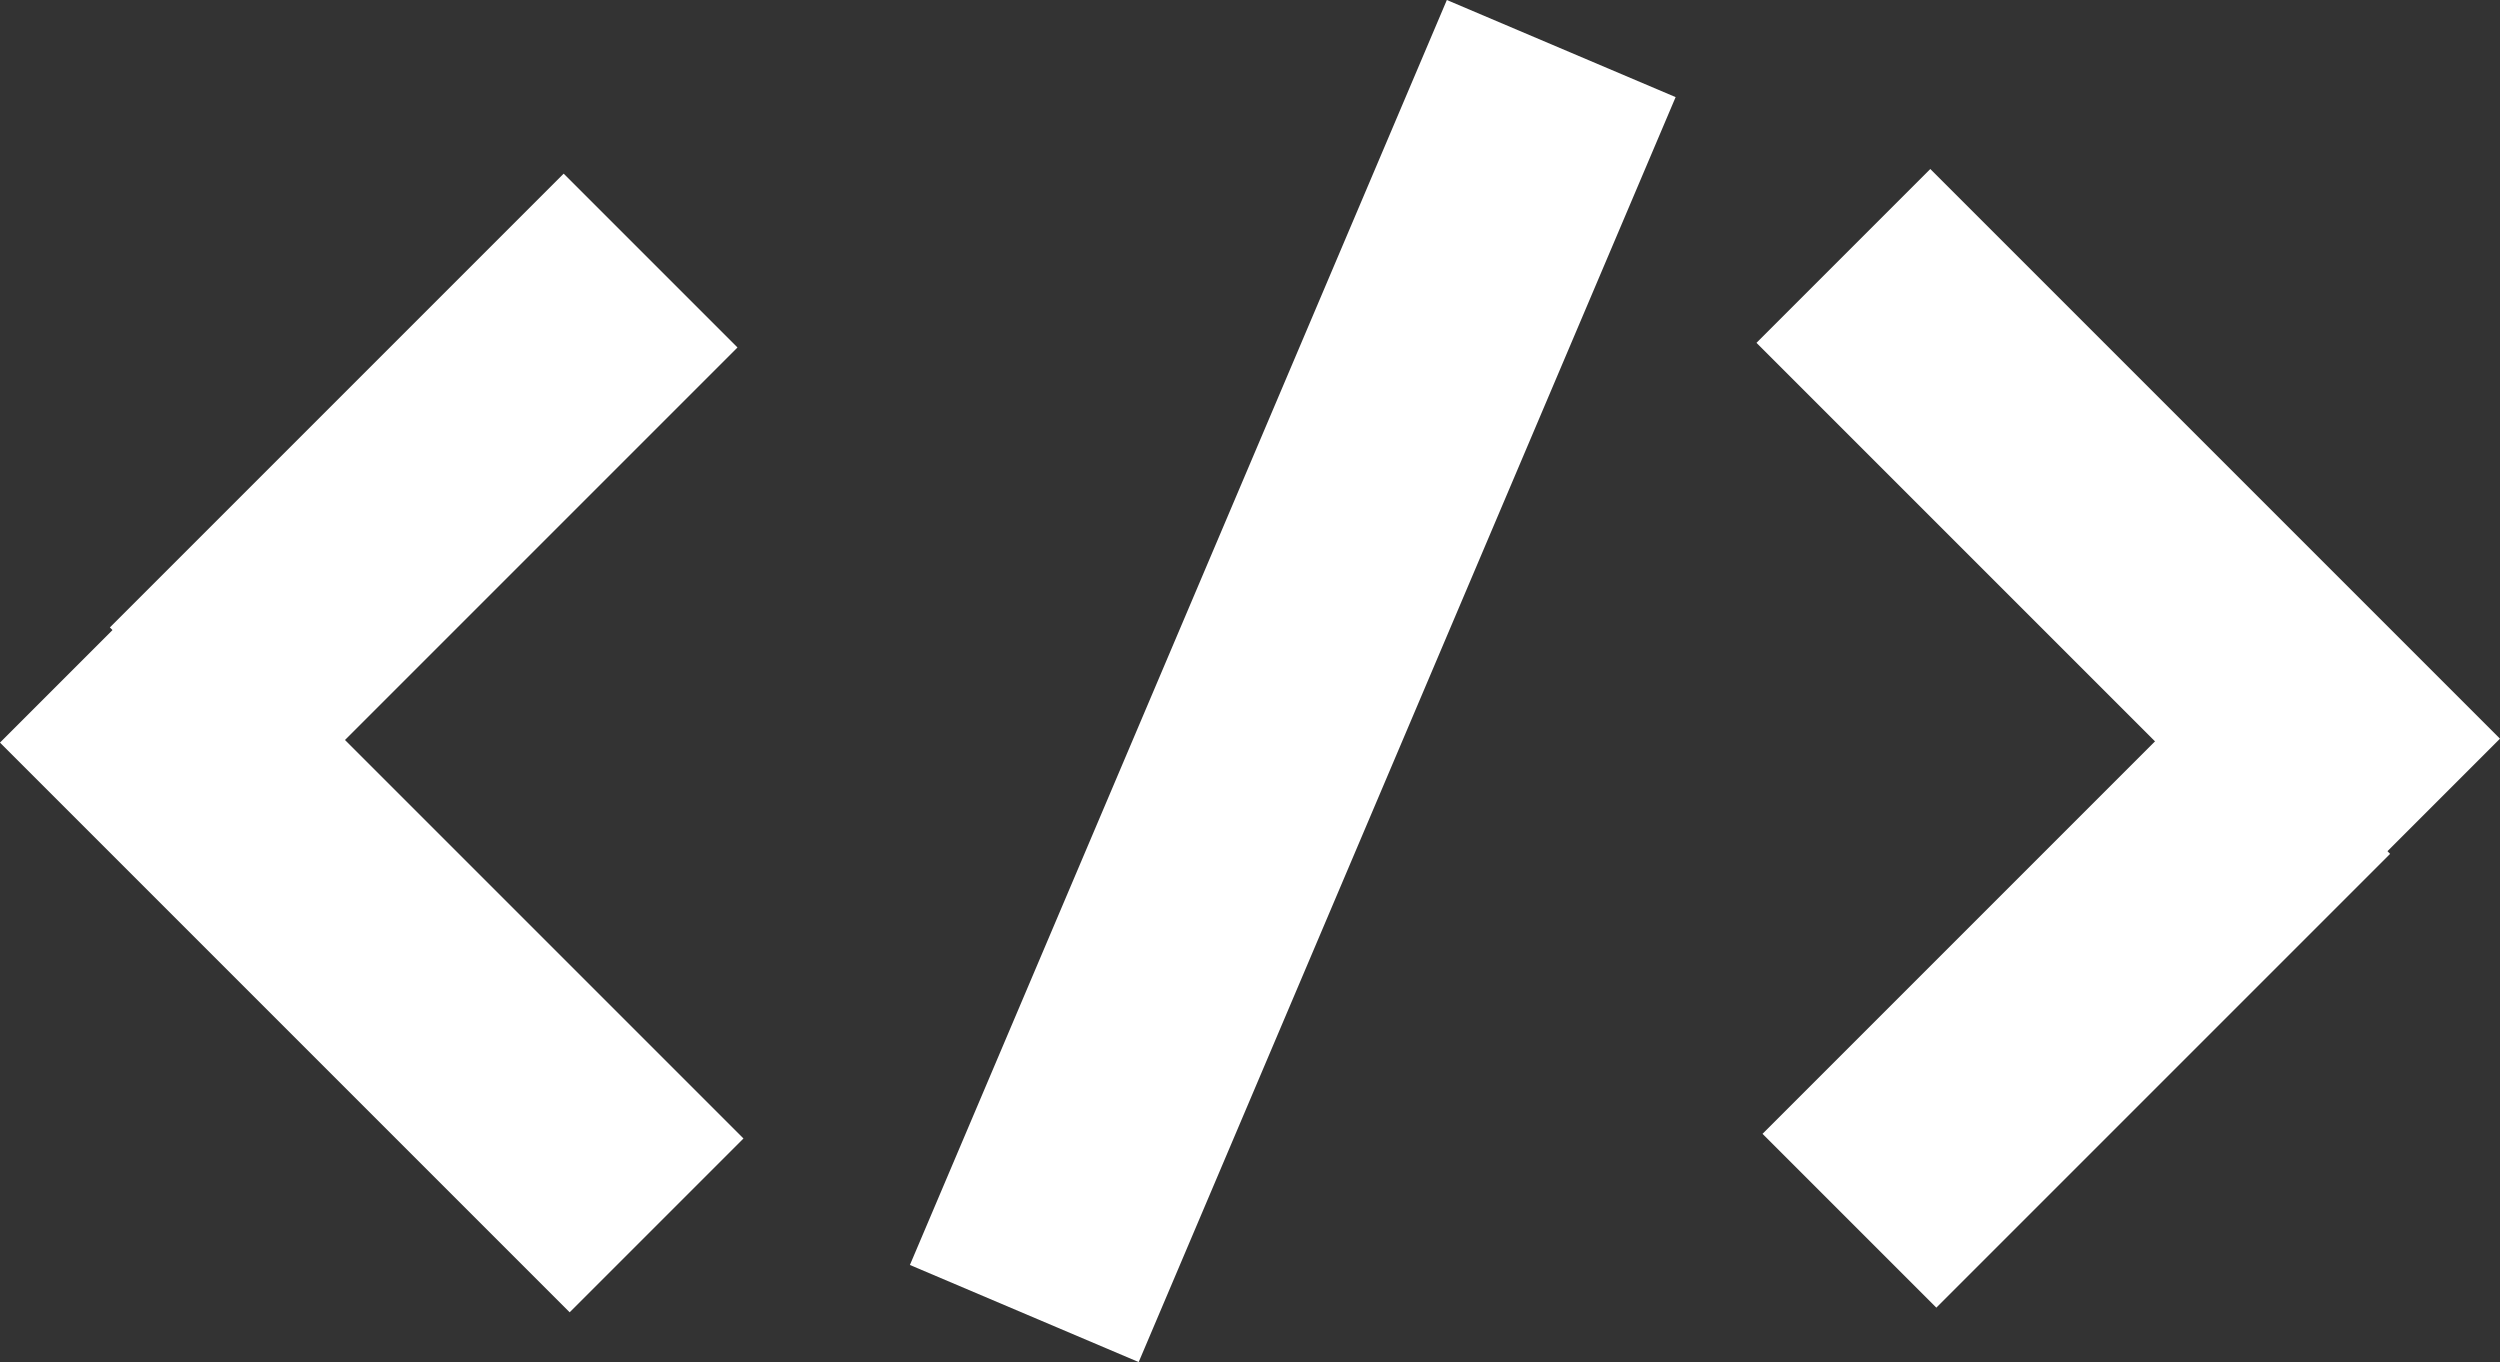 <svg xmlns="http://www.w3.org/2000/svg" width="43.183" height="23.527" viewBox="0 0 43.183 23.527"><rect x="0" y="0" width="43.183" height="23.527" fill="#333333" stroke="none"/><rect width="11.085" height="4.246" transform="translate(1.898 10.838) rotate(-45)" fill="#fff"/><rect width="11.085" height="4.246" transform="translate(41.285 14.749) rotate(135)" fill="#fff"/><rect width="13.916" height="4.246" transform="translate(3.002 9.825) rotate(45)" fill="#fff"/><rect width="13.916" height="4.246" transform="translate(40.18 15.762) rotate(-135)" fill="#fff"/><rect width="23.737" height="4.293" transform="translate(15.717 21.85) rotate(-67)" fill="#fff"/></svg>